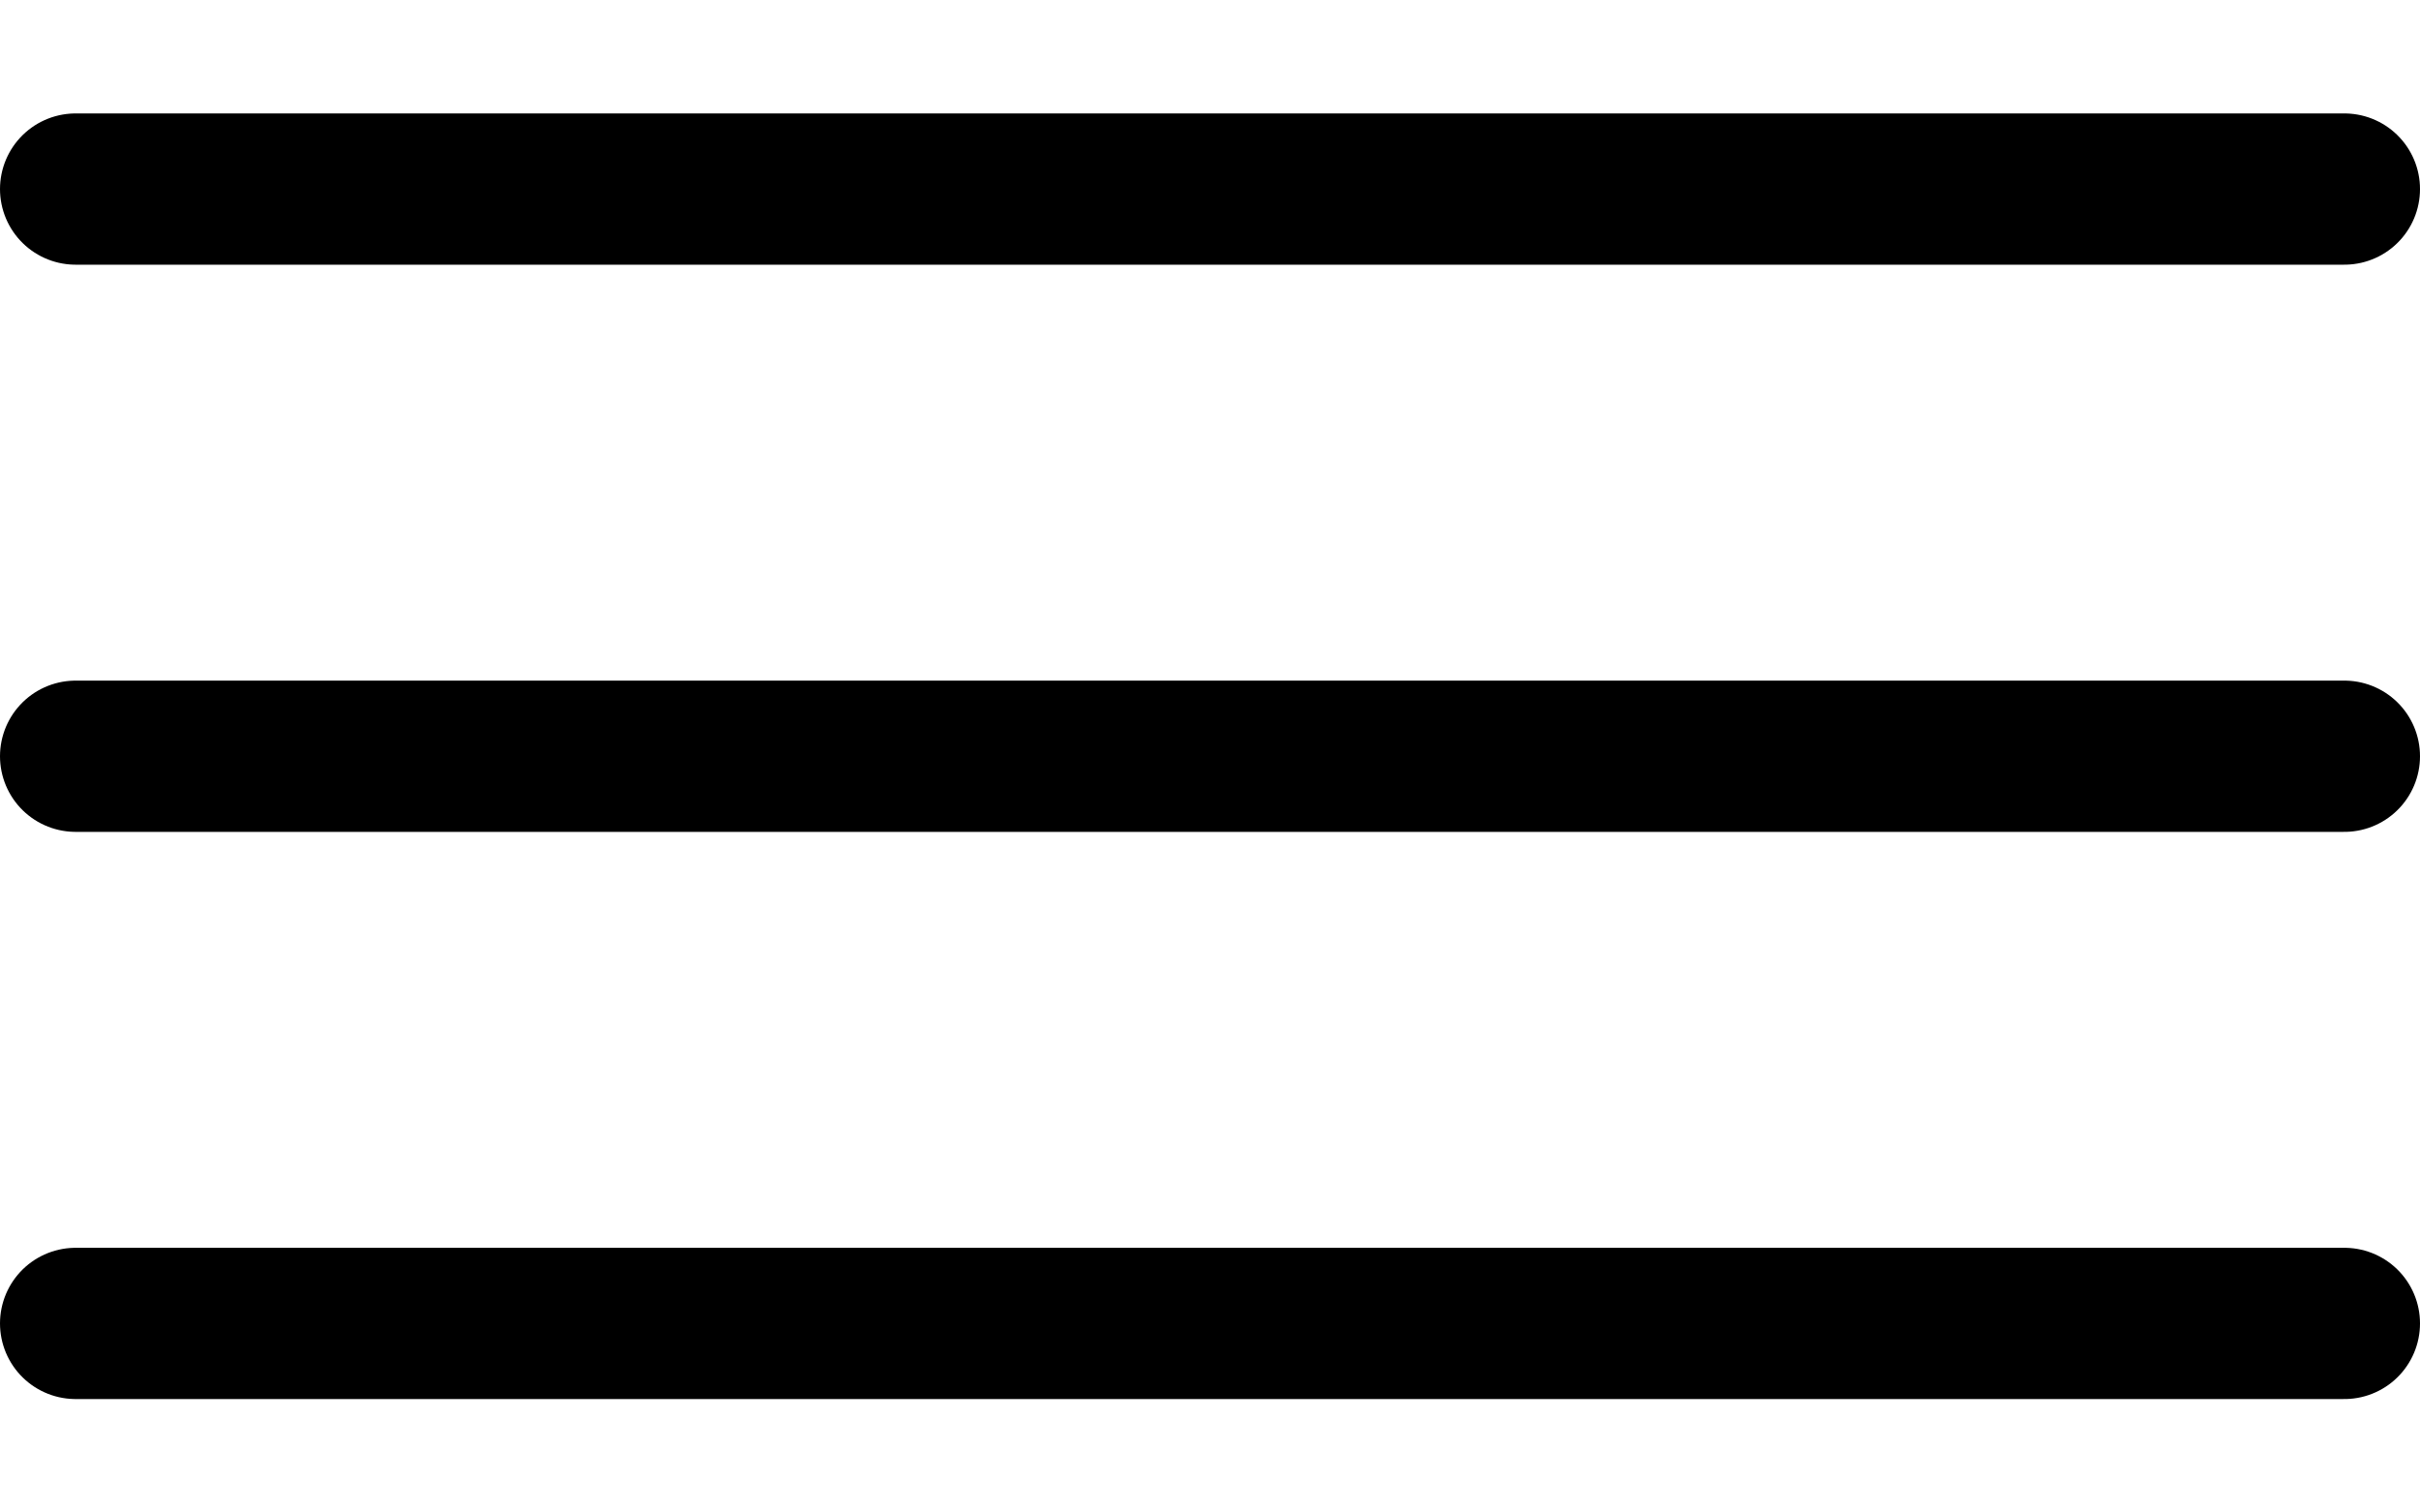 <svg width="16" height="10" viewBox="0 0 16 10" fill="none" xmlns="http://www.w3.org/2000/svg">
<path d="M0.5 5H15.5M0.5 1.25H15.5M0.5 8.75H15.5" stroke="black" stroke-linecap="round" stroke-linejoin="round"/>
</svg>
